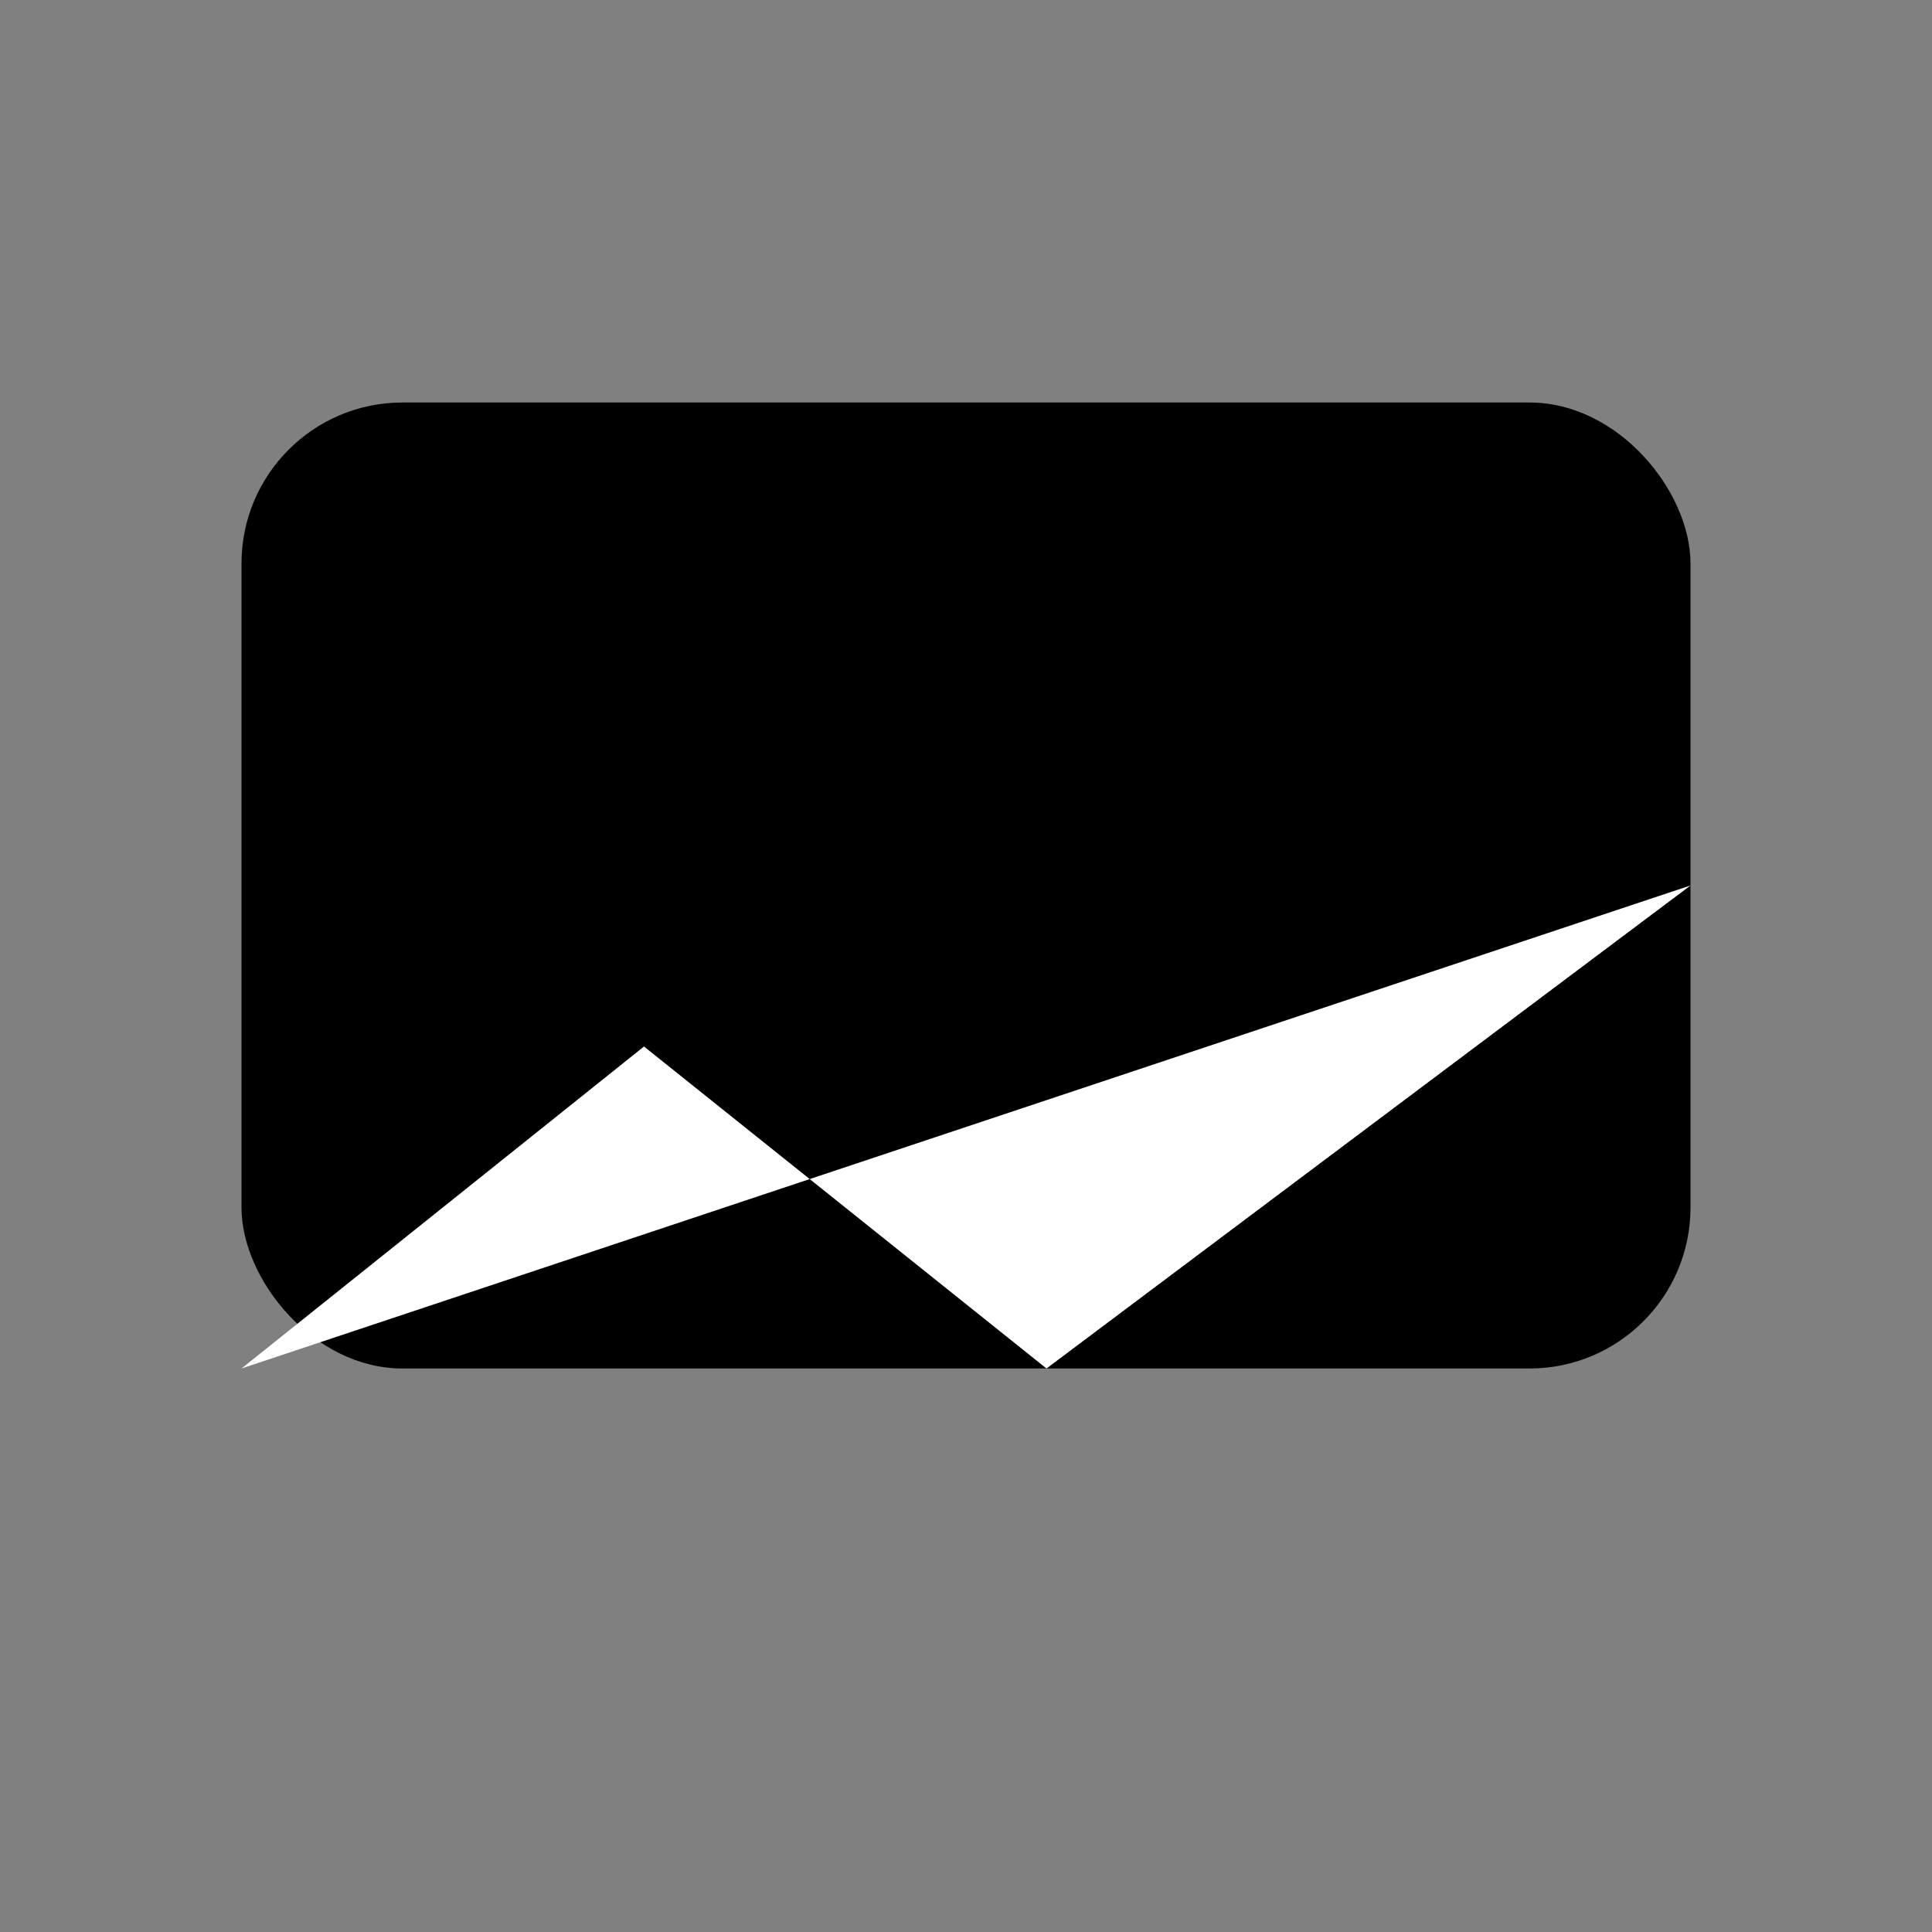 <svg xmlns="http://www.w3.org/2000/svg" width="24" height="24" viewBox="0 0 24 24" fill="currentColor"><rect x="0" y="0" width="24" height="24" fill="#808080" stroke="none"/><rect x="3" y="5" width="18" height="12" rx="2"/><path d="M3 17l5-4 5 4 8-6" fill="white"/></svg>
